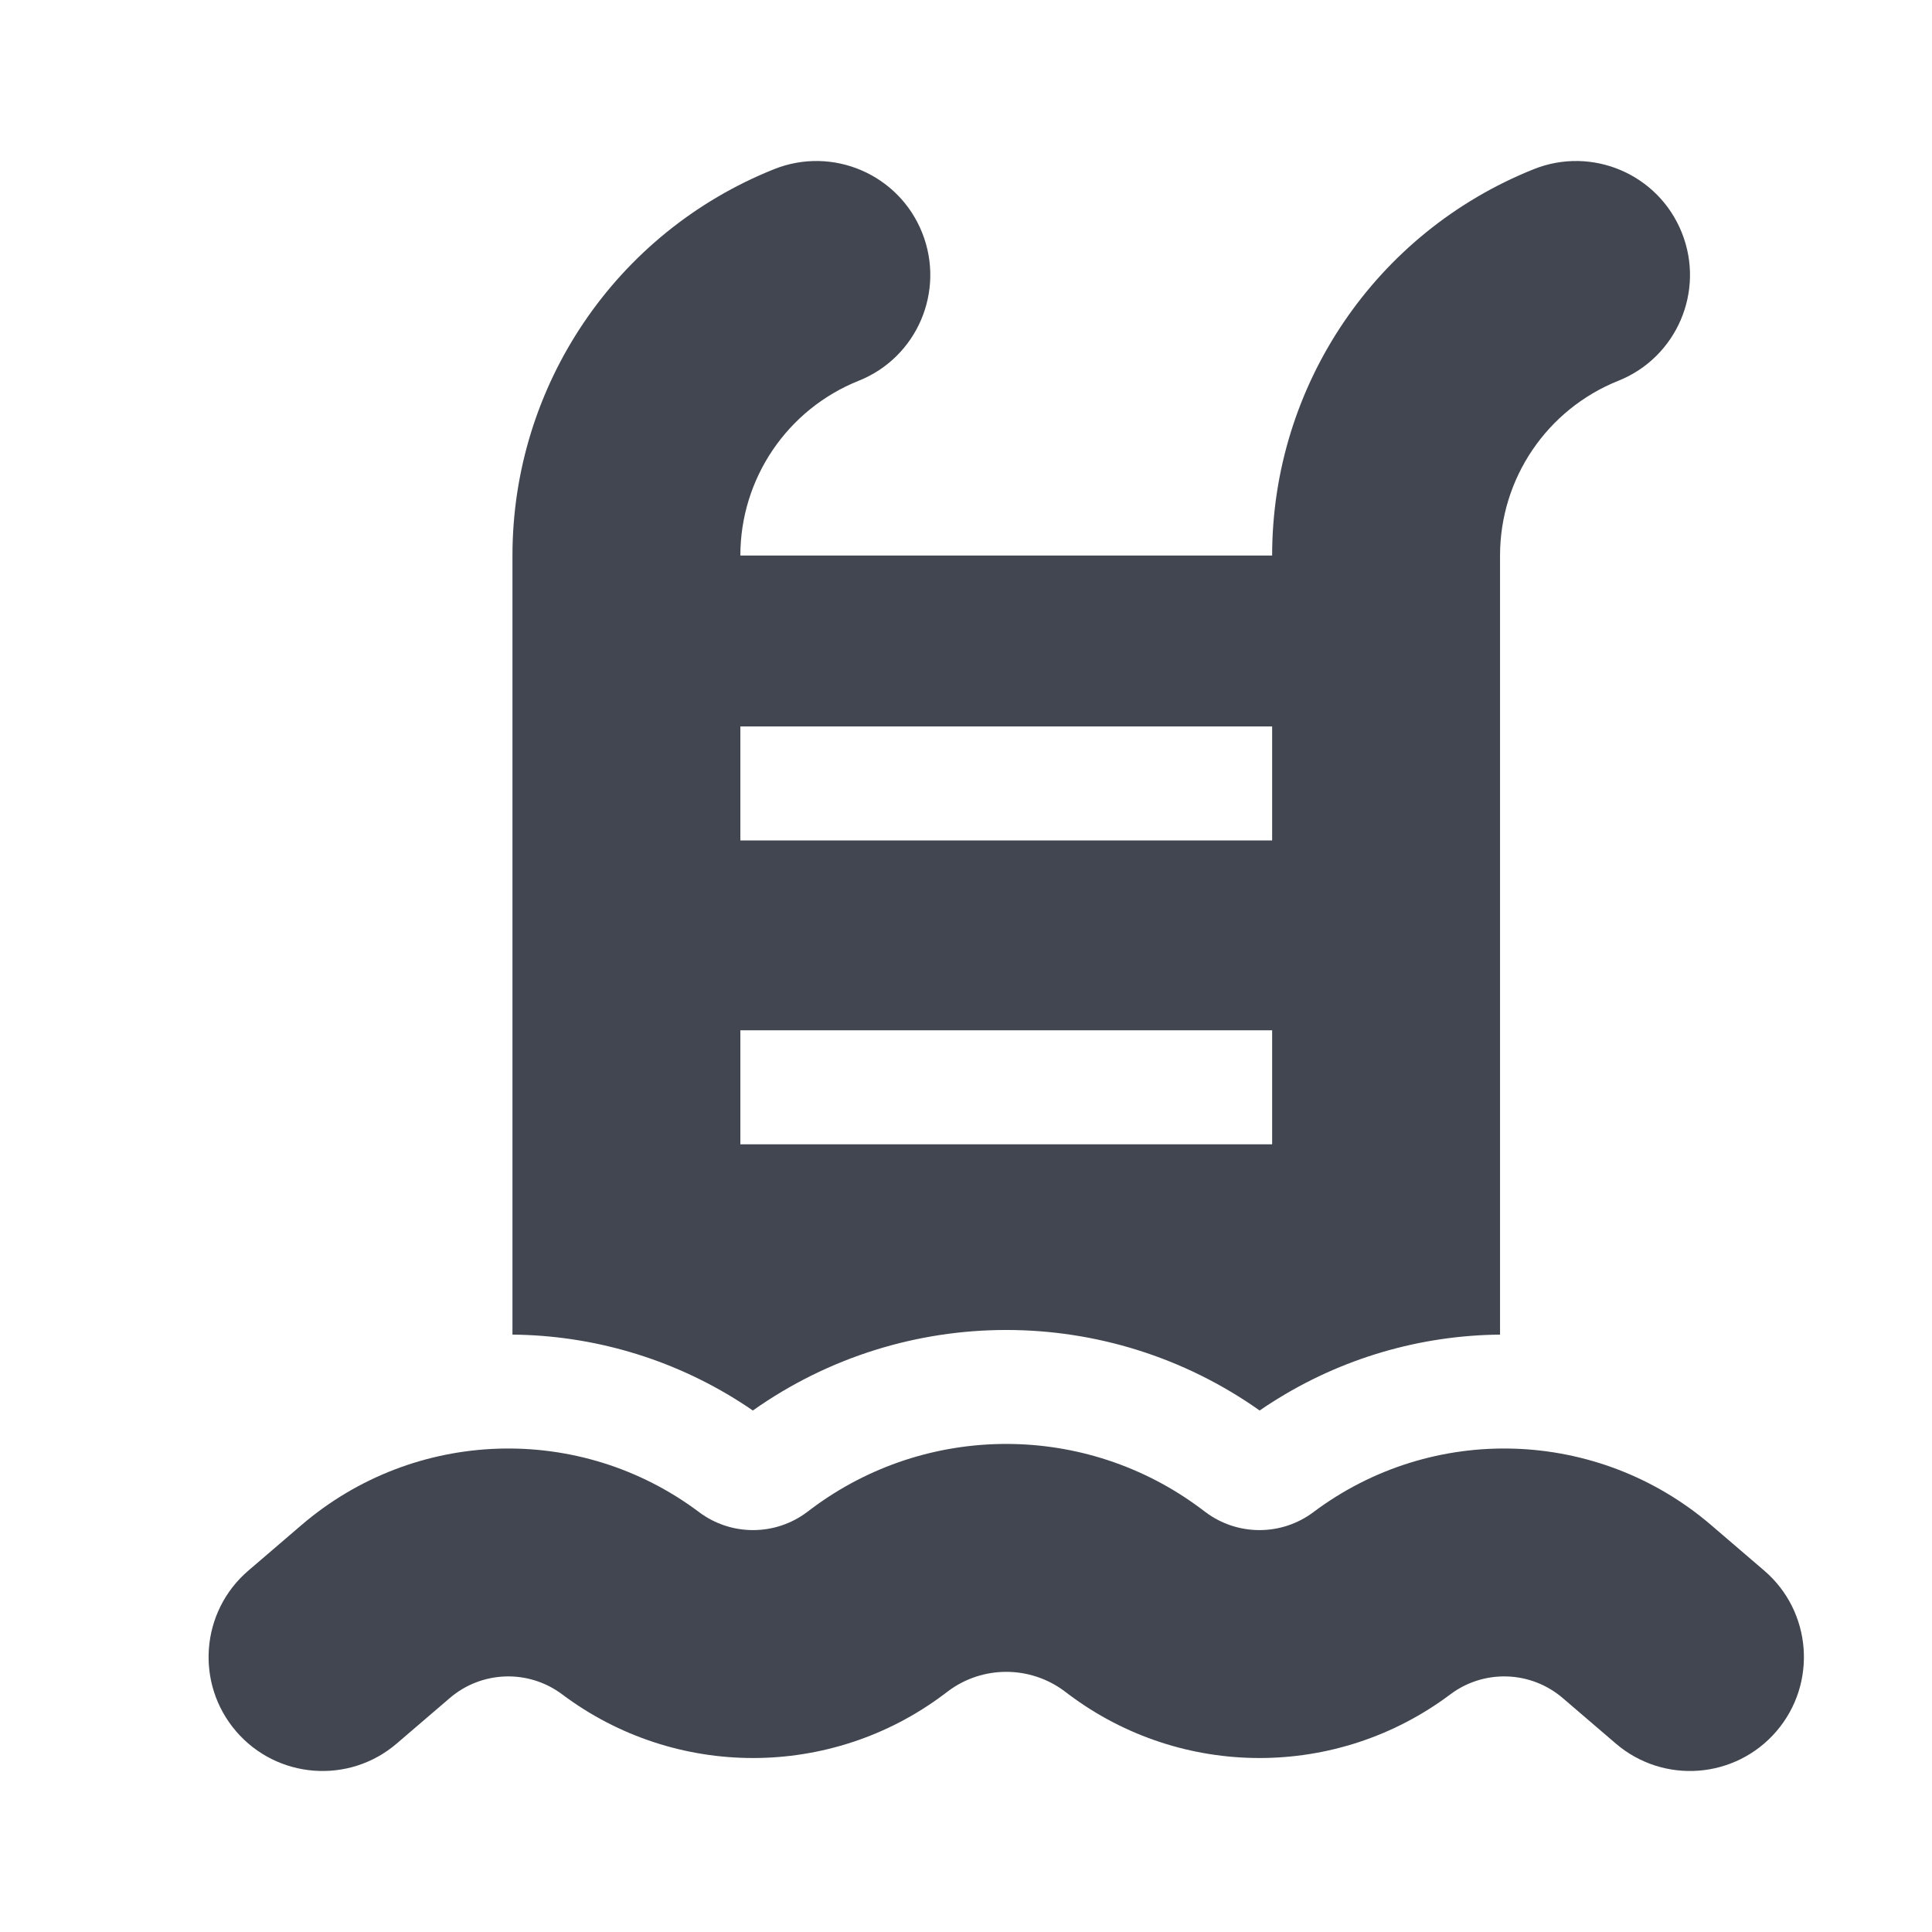 <svg width="24" height="24" viewBox="0 0 24 24" fill="none" xmlns="http://www.w3.org/2000/svg">
    <path fill-rule="evenodd" clip-rule="evenodd" d="M10.667 4.73C11.393 4.44 11.745 3.616 11.455 2.89C11.165 2.164 10.341 1.811 9.615 2.102C7.653 2.887 6.366 4.787 6.366 6.901V16.579C7.349 16.588 8.332 16.867 9.197 17.419V17.419C9.249 17.452 9.301 17.486 9.352 17.522C11.238 16.188 13.762 16.188 15.648 17.522C15.699 17.486 15.751 17.452 15.803 17.419V17.419C16.668 16.867 17.651 16.588 18.634 16.579V6.901C18.634 5.945 19.216 5.085 20.104 4.73C20.829 4.44 21.183 3.616 20.892 2.89C20.602 2.164 19.778 1.811 19.052 2.102C17.09 2.887 15.803 4.787 15.803 6.901V6.901H9.197V6.901C9.197 5.945 9.779 5.085 10.667 4.73ZM15.803 14.215H9.197V12.799H15.803V14.215ZM15.803 10.44H9.197V9.024H15.803V10.44ZM11.777 21.009C12.205 20.688 12.795 20.688 13.224 21.009L13.277 21.049C14.681 22.102 16.611 22.102 18.015 21.049C18.434 20.734 19.015 20.753 19.413 21.094L20.072 21.659C20.666 22.168 21.559 22.099 22.068 21.506C22.577 20.912 22.508 20.018 21.915 19.51L21.256 18.945C19.85 17.74 17.797 17.673 16.316 18.784C15.919 19.082 15.373 19.082 14.975 18.784L14.922 18.744C13.487 17.668 11.513 17.668 10.078 18.744L10.025 18.784C9.628 19.082 9.081 19.082 8.684 18.784C7.203 17.673 5.15 17.74 3.745 18.945L3.086 19.51C2.492 20.018 2.423 20.912 2.932 21.506C3.441 22.099 4.335 22.168 4.928 21.659L5.587 21.094C5.985 20.753 6.566 20.734 6.985 21.049C8.389 22.102 10.32 22.102 11.724 21.049L11.777 21.009Z" fill="#414651"/>
</svg>
